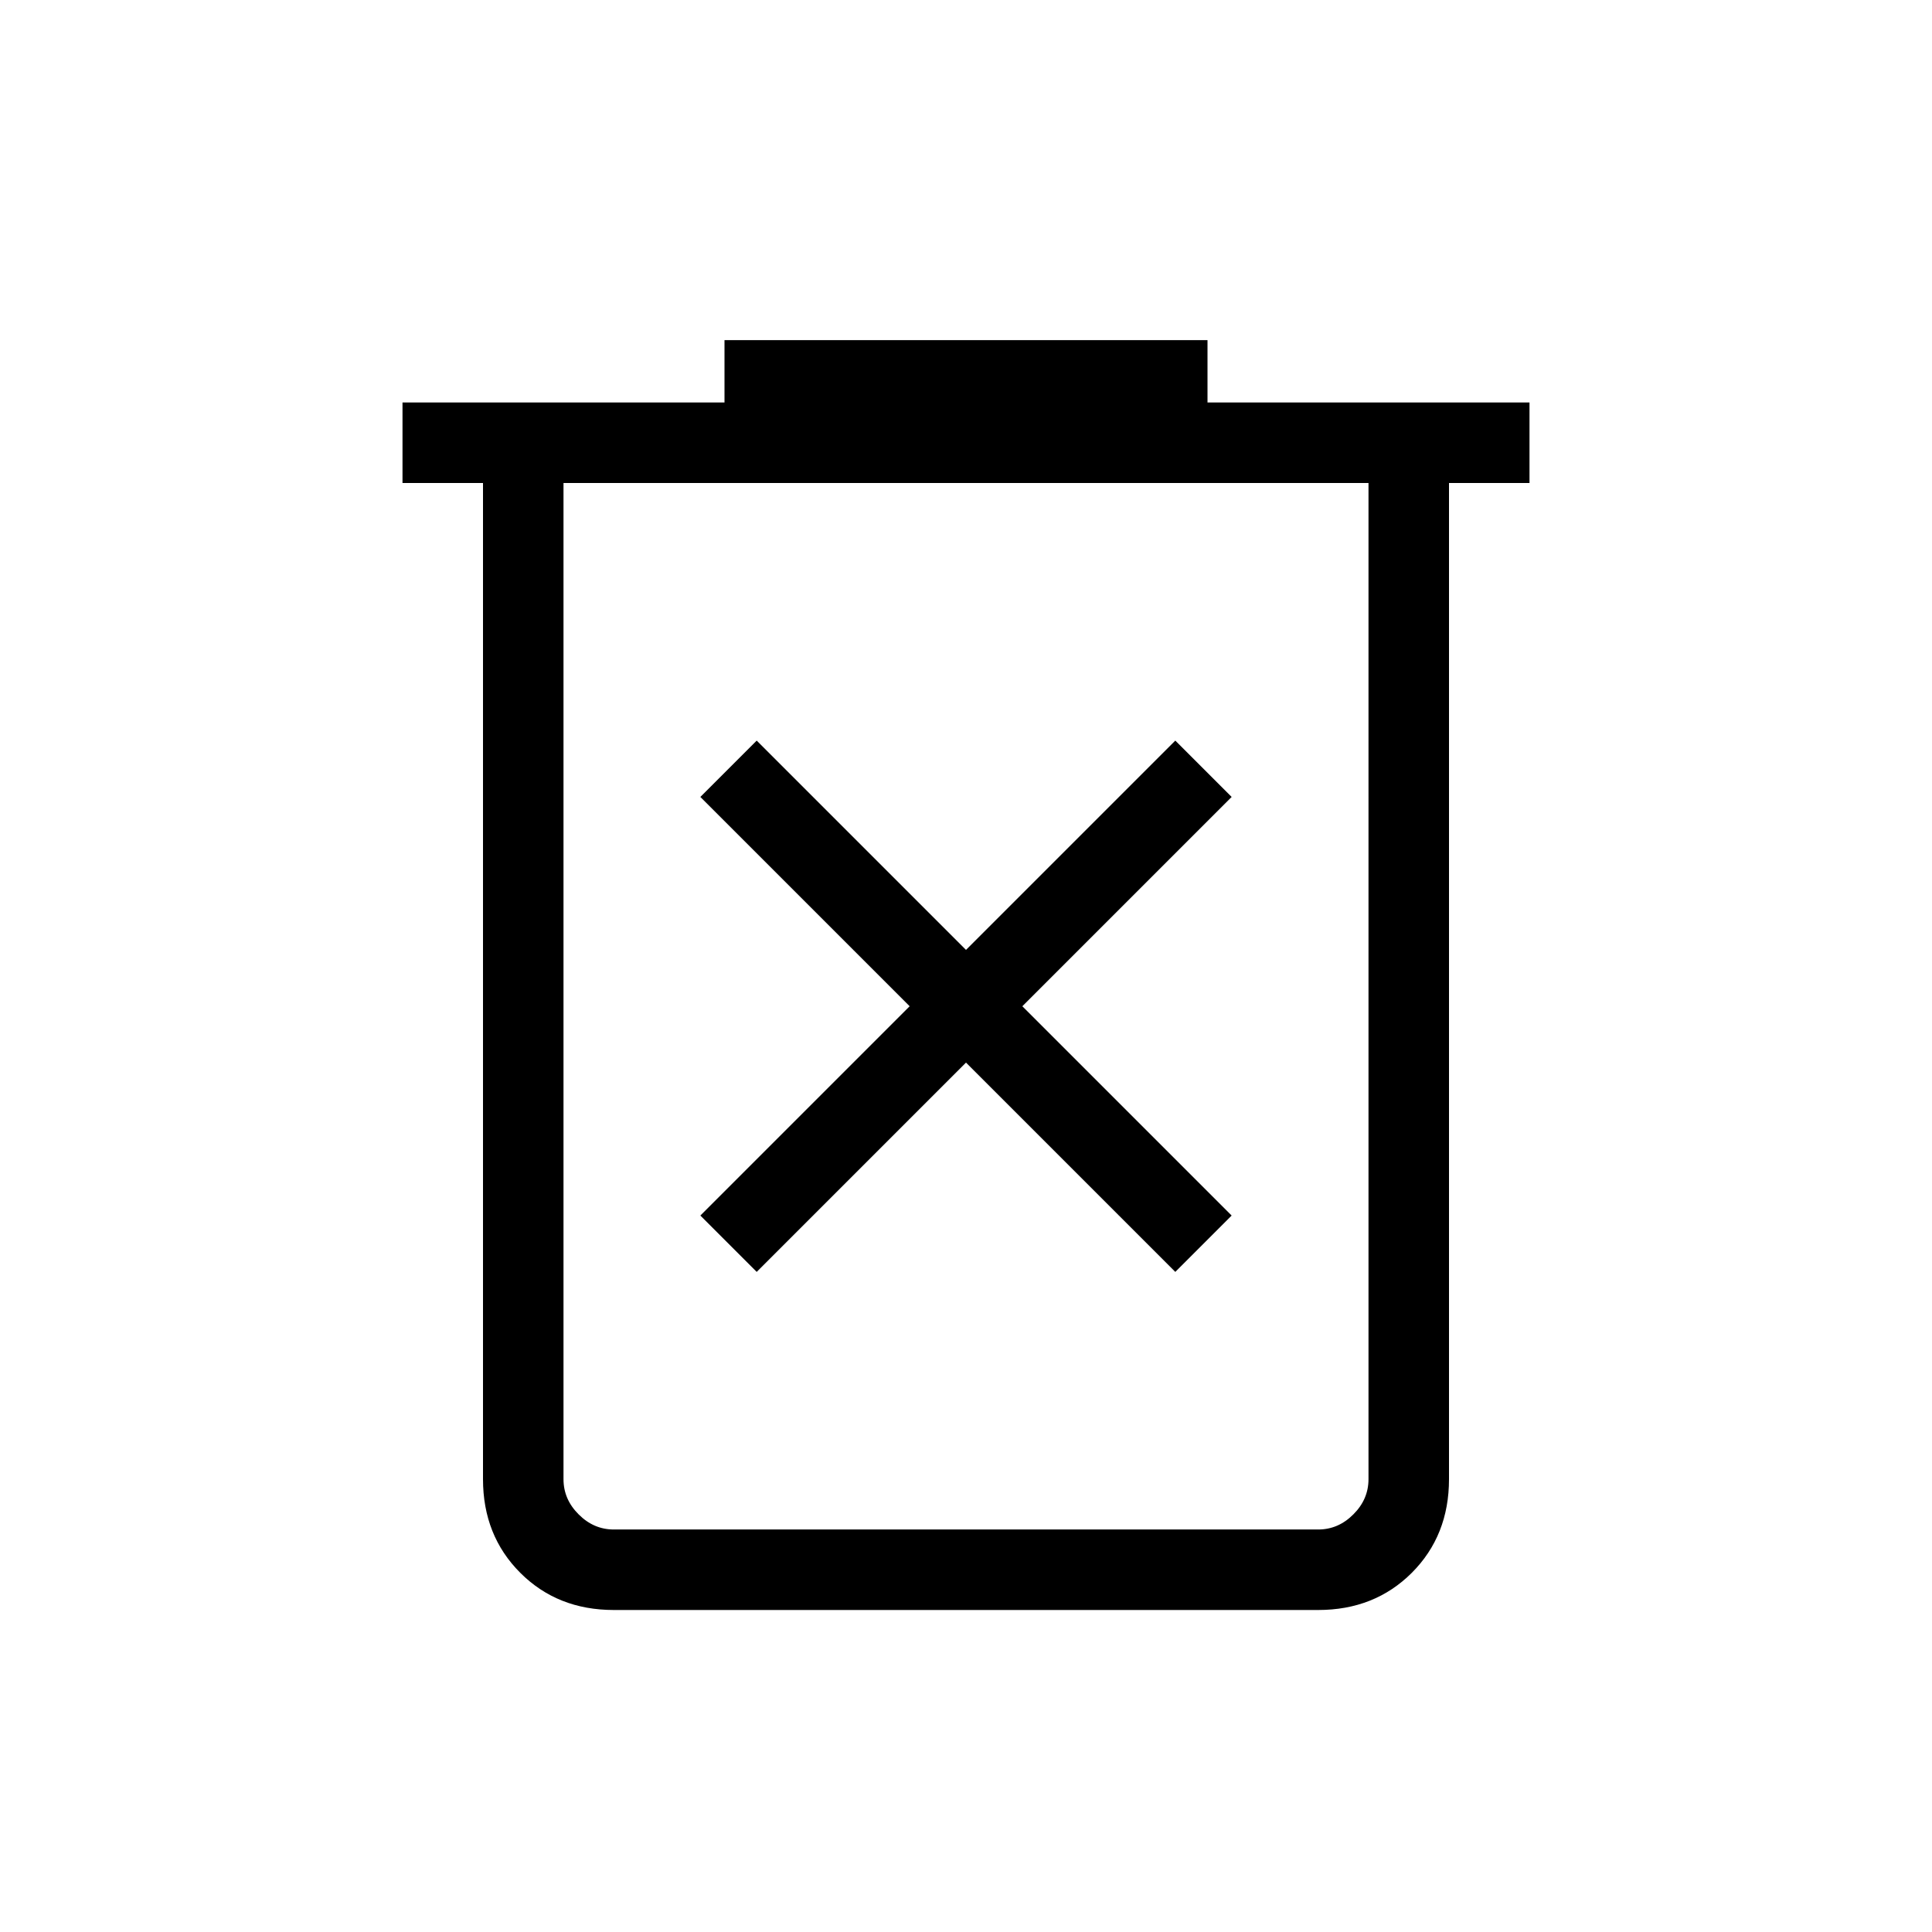 <svg xmlns="http://www.w3.org/2000/svg" height="24" width="24"><path d="m9.4 15.8 2.6-2.6 2.6 2.6.7-.7-2.6-2.6 2.6-2.6-.7-.7-2.6 2.6-2.6-2.6-.7.7 2.6 2.6-2.6 2.6ZM7.625 20q-.7 0-1.162-.462Q6 19.075 6 18.375V6H5V5h4v-.775h6V5h4v1h-1v12.375q0 .7-.462 1.163-.463.462-1.163.462ZM17 6H7v12.375q0 .25.188.437.187.188.437.188h8.75q.25 0 .437-.188.188-.187.188-.437ZM7 6v13-.625Z"/></svg>